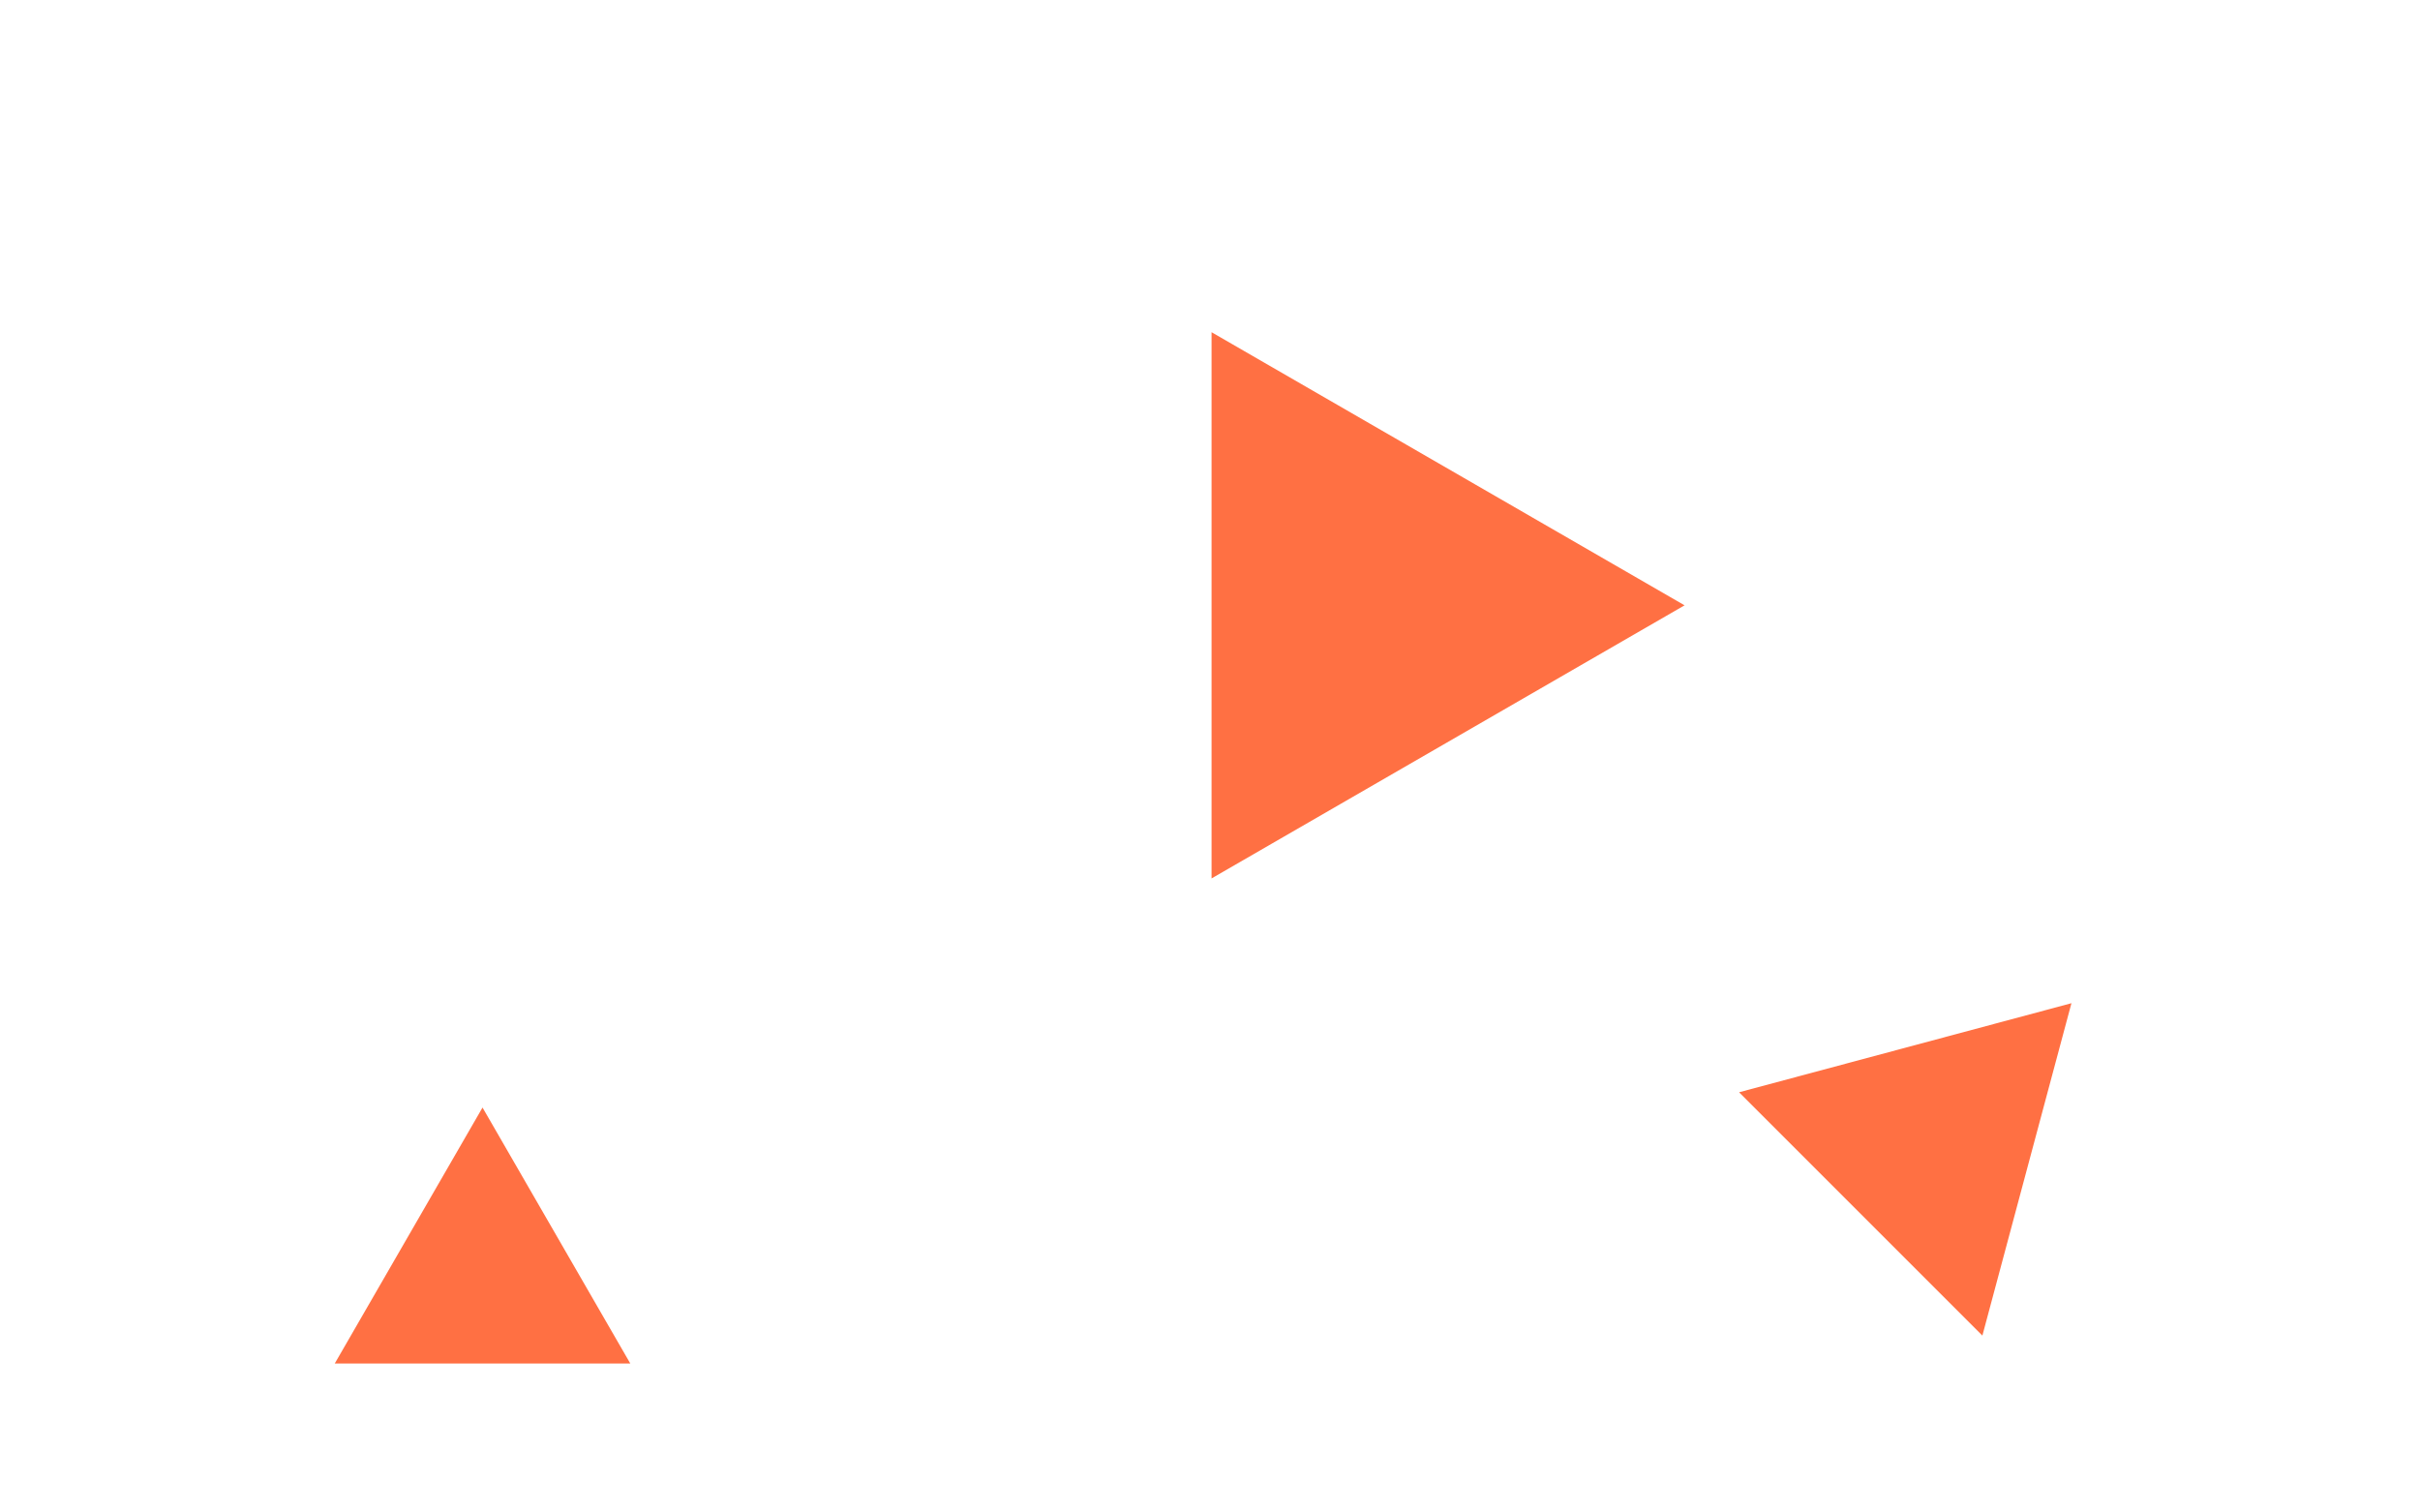 <svg width="128" height="80" version="1.1" viewBox="0 0 29.48 14.805" xmlns="http://www.w3.org/2000/svg">
  <style>
    .stardust {
      fill: #ff7043;
    }

    .stardust:nth-child(1) { animation: twinkle 2s -1s ease alternate infinite; }
    .stardust:nth-child(2) { animation: twinkle 2s -2s ease alternate infinite; }
    .stardust:nth-child(3) { animation: twinkle 2s -3s ease alternate infinite; }

    .stardust:nth-child(3) {
    }

    @keyframes twinkle {
      0% { transform: translate(0, 0); }
      100% { fill: #ffbe43; transform: translate(0, -10%); }
    }</style>
  <g transform="translate(-99.771 -111.09)">
    <path class="stardust" d="m114.53 119.98v-6.653l5.762 3.327c-1.921 1.109-3.841 2.218-5.762 3.327z"/>
    <path class="stardust" d="m123.92 125.55-2.964-2.964 4.049-1.085c-0.362 1.35-0.723 2.699-1.085 4.049z" />
    <path class="stardust" d="m107.45 125.89h-3.601c0.6-1.039 1.2-2.079 1.8-3.118 0.6 1.039 1.2 2.079 1.8 3.118z"/>
  </g>
</svg>
